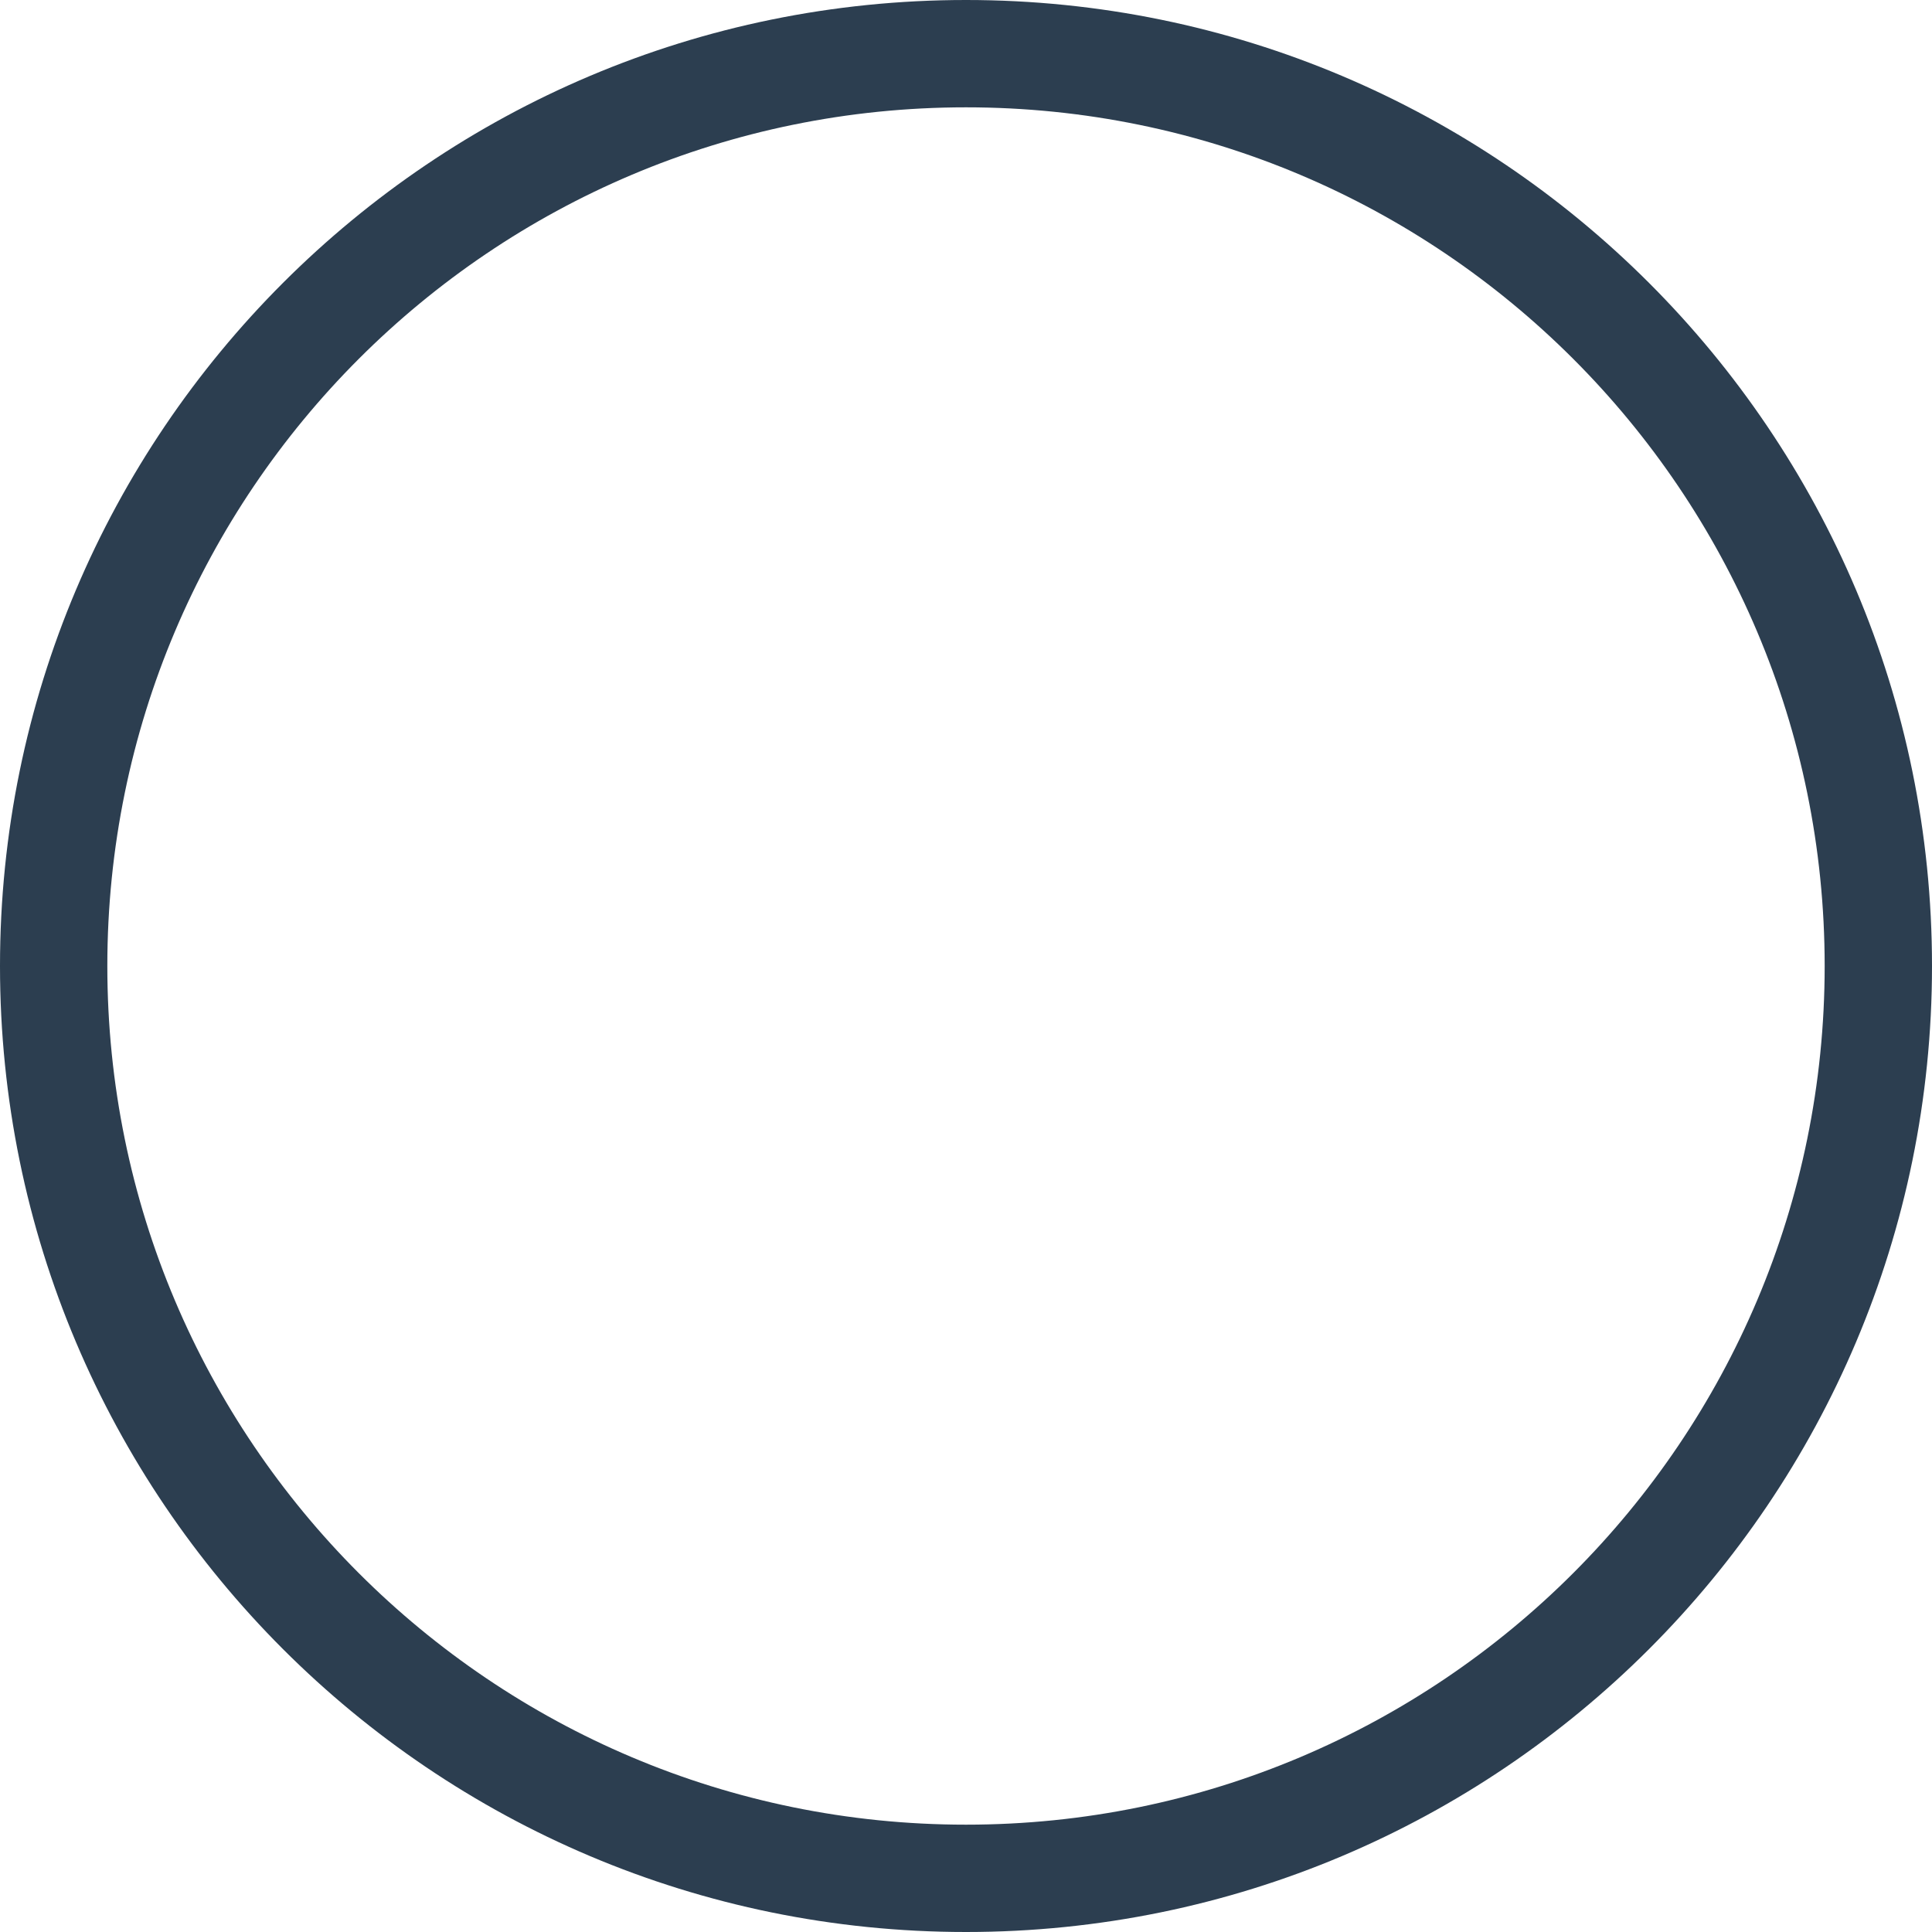 <?xml version="1.0" encoding="UTF-8"?>
<svg width="256px" height="256px" viewBox="0 0 256 256" version="1.1" xmlns="http://www.w3.org/2000/svg" xmlns:xlink="http://www.w3.org/1999/xlink">
    <!-- Generator: Sketch 47.1 (45422) - http://www.bohemiancoding.com/sketch -->
    <title>Byteball Bytes</title>
    <desc>Created with Sketch.</desc>
    <defs></defs>
    <g id="Classic" stroke="none" stroke-width="1" fill="none" fill-rule="evenodd">
        <g transform="translate(-3994, -3963)" id="Byteball-Bytes" fill-rule="nonzero" fill="#2C3E50">
            <g transform="translate(3994, 3963)">
                <path d="M128,241.778 C190.838,241.778 241.778,190.838 241.778,128 C241.778,65.162 190.838,14.222 128,14.222 C65.162,14.222 14.222,65.162 14.222,128 C14.222,190.838 65.162,241.778 128,241.778 Z M128,256 C57.308,256 0,198.692 0,128 C0,57.308 57.308,0 128,0 C198.692,0 256,57.308 256,128 C256,198.692 198.692,256 128,256 Z" id="Oval-16"></path>
            </g>
        </g>
    </g>
</svg>
